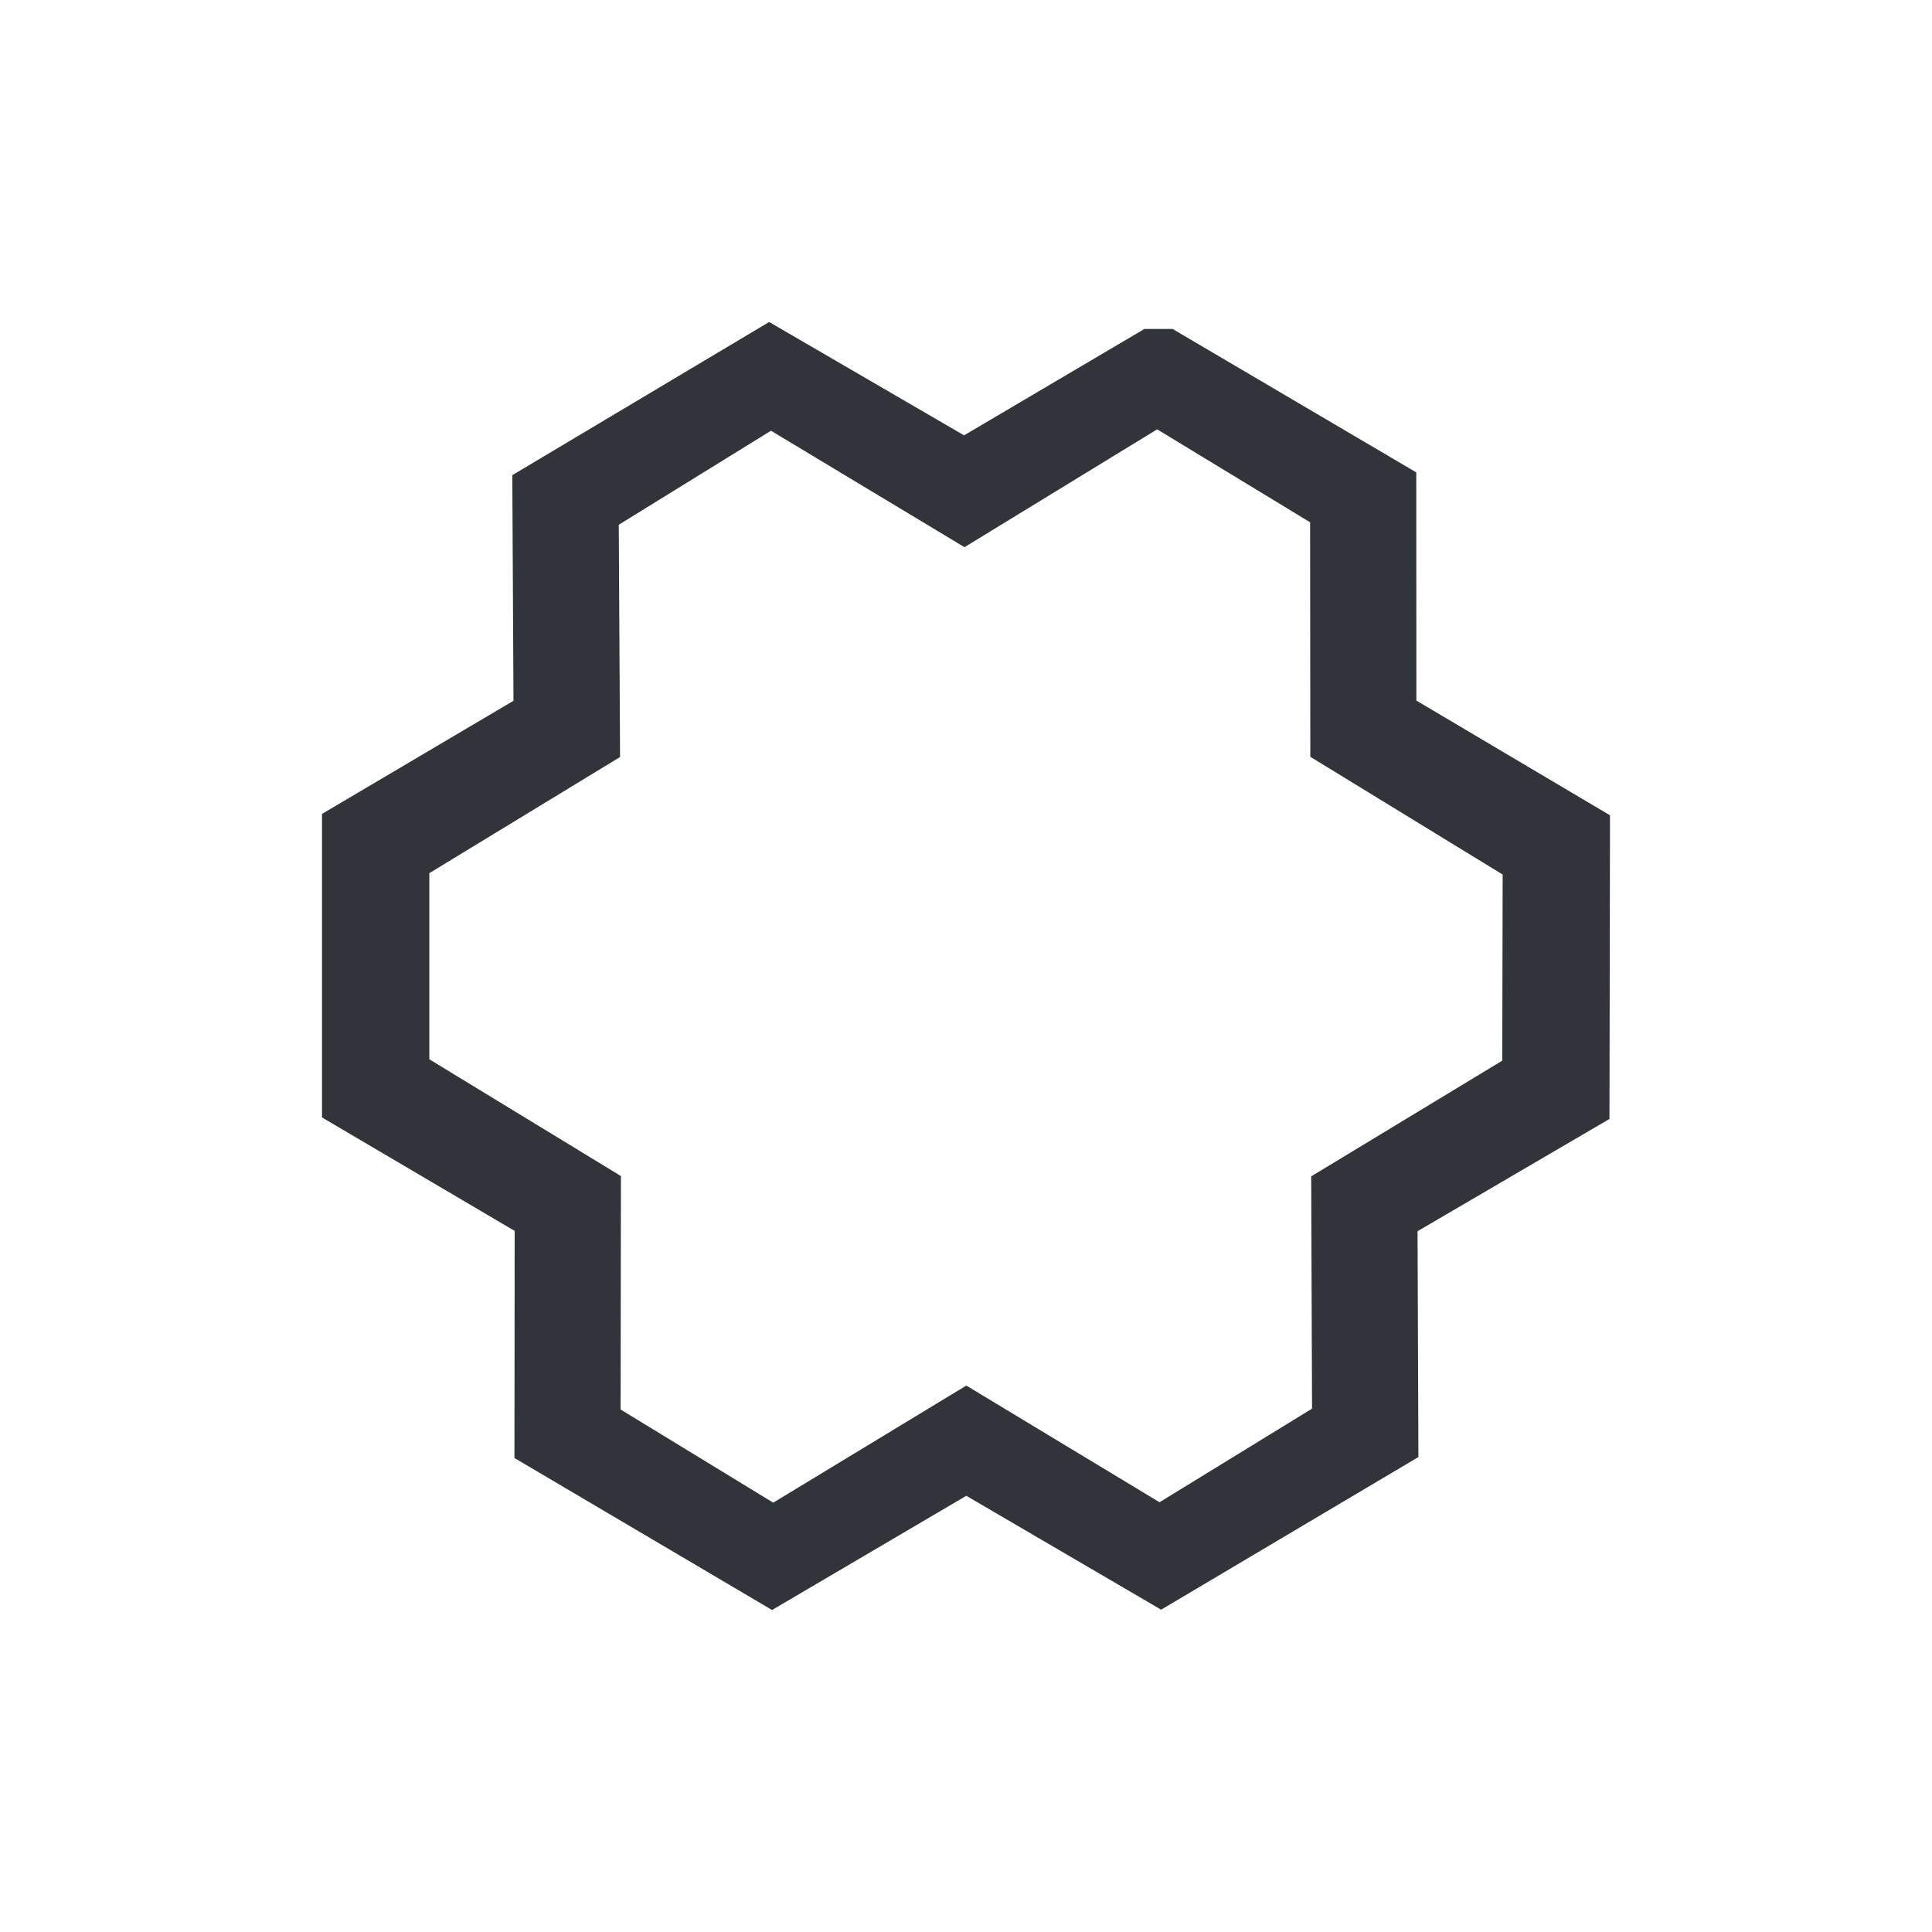 <?xml version="1.0" encoding="UTF-8"?>
<svg width="18px" height="18px" viewBox="0 0 18 18" version="1.1" xmlns="http://www.w3.org/2000/svg" xmlns:xlink="http://www.w3.org/1999/xlink">
    <title>icon / template-c</title>
    <g id="Details" stroke="none" stroke-width="1" fill="none" fill-rule="evenodd">
        <g id="Exportable-Icon-assets" transform="translate(-606, -227)" fill="#31353B" fill-rule="nonzero">
            <g id="Path" transform="translate(606, 227)">
                <path d="M8.982,4.056 L7.166,3 L4.773,4.427 L4.784,6.529 L3,7.583 L3,10.411 L4.795,11.468 L4.793,13.584 L7.193,15 L9.003,13.936 L10.818,14.997 L13.215,13.575 L13.207,11.471 L14.995,10.425 L15,7.596 L13.196,6.527 L13.195,4.401 L10.925,3.065 L10.662,3.065 L8.982,4.056 Z M10.781,4 L12.206,4.866 L12.208,7.051 L14,8.148 L13.996,9.882 L12.216,10.96 L12.224,13.124 L10.803,13.996 L9.003,12.909 L7.204,14 L5.782,13.132 L5.785,10.957 L4,9.869 L4,8.135 L5.777,7.053 L5.765,4.889 L7.183,4.013 L8.986,5.098 L10.781,4 Z"></path>
            </g>
        </g>
    </g>
</svg>